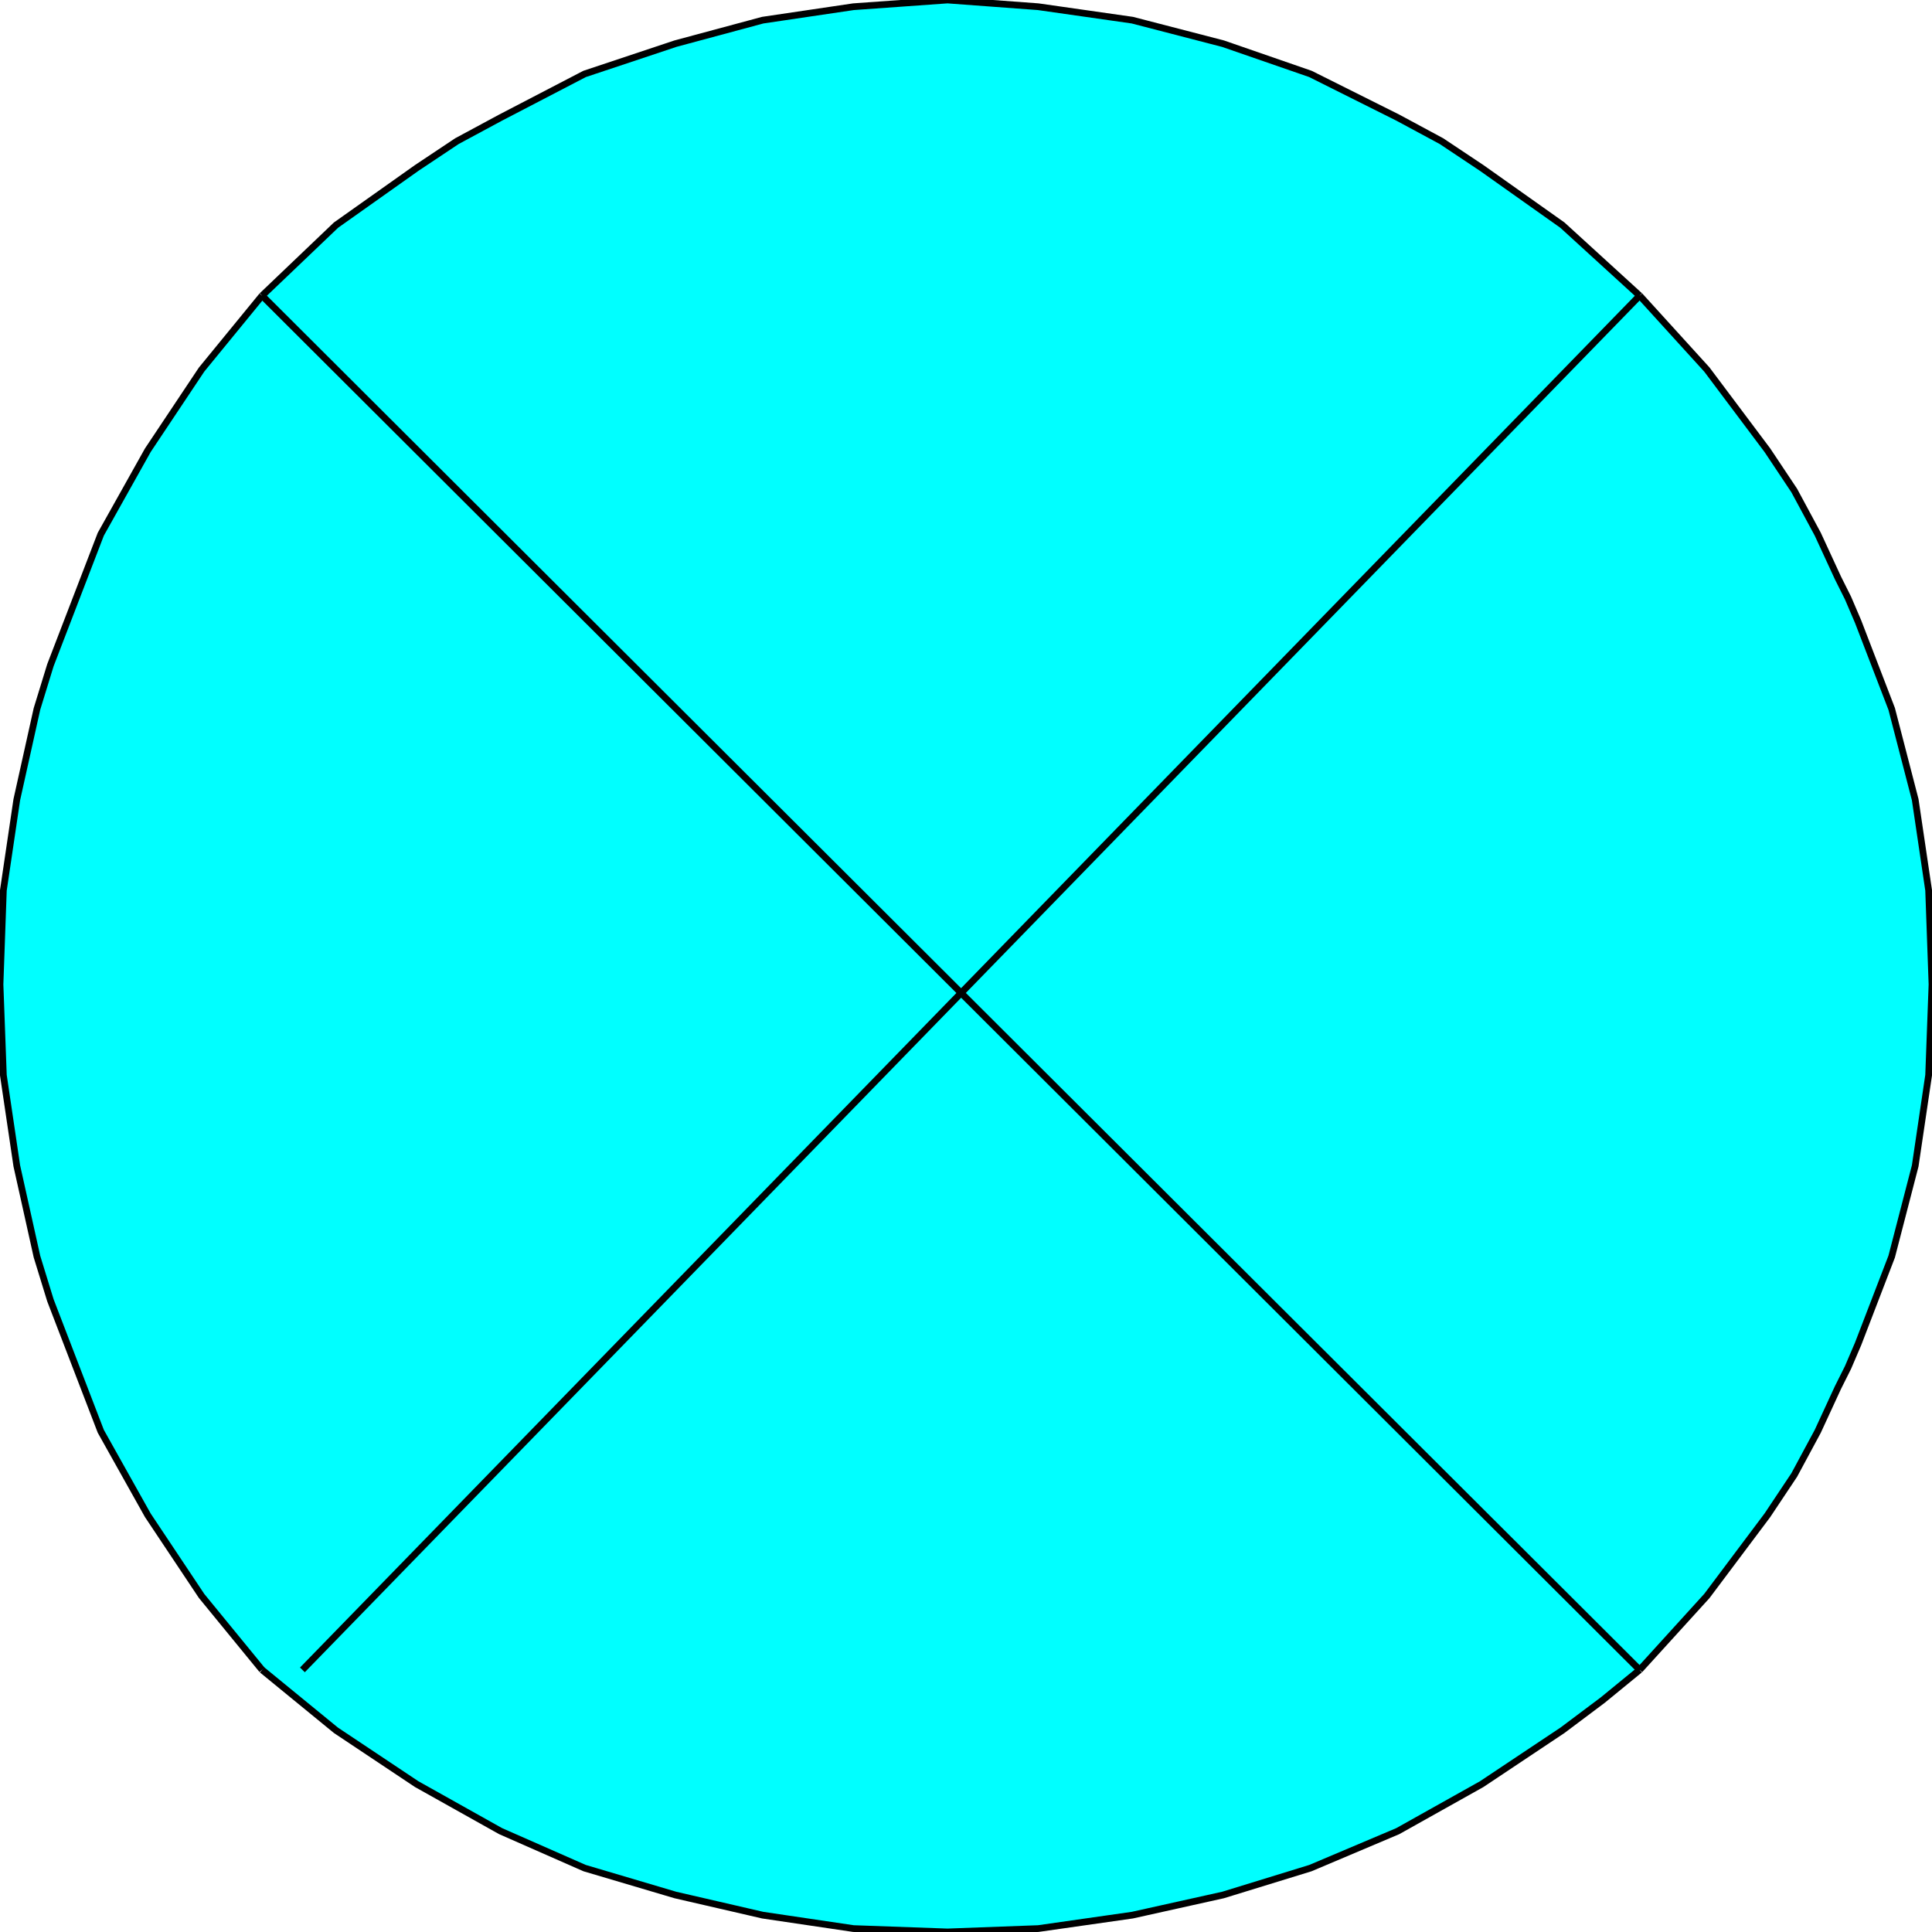 <svg width="150" height="150" viewBox="0 0 150 150" fill="none" xmlns="http://www.w3.org/2000/svg">
<g clip-path="url(#clip0_2109_208742)">
<path d="M20.348 22.956L26.087 17.478L32.348 13.043L35.478 10.957L38.87 9.13L45.391 5.739L52.435 3.391L59.217 1.565L66.261 0.522L73.565 0L80.609 0.522L87.913 1.565L94.957 3.391L101.739 5.739L108.522 9.13L111.913 10.957L115.043 13.043L121.304 17.478L127.304 22.956L132.522 28.696L137.217 34.956L139.304 38.087L141.13 41.478L142.696 44.87L143.478 46.435L144.261 48.261L146.87 55.044L148.696 62.087L149.739 69.13L150 76.435L149.739 83.478L148.696 90.522L146.87 97.565L144.261 104.348L143.478 106.174L142.696 107.739L141.13 111.13L139.304 114.522L137.217 117.652L132.522 123.913L127.304 129.652L124.435 132L121.304 134.348L115.043 138.522L108.522 142.174L101.739 145.043L94.957 147.13L87.913 148.696L80.609 149.739L73.565 150L66.261 149.739L59.217 148.696L55.826 147.913L52.435 147.13L45.391 145.043L38.87 142.174L32.348 138.522L26.087 134.348L23.217 132L20.348 129.652L15.652 123.913L11.478 117.652L7.826 111.13L5.217 104.348L3.913 100.957L2.87 97.565L1.304 90.522L0.261 83.478L0 76.435L0.261 69.13L1.304 62.087L2.87 55.044L3.913 51.652L5.217 48.261L7.826 41.478L11.478 34.956L15.652 28.696L20.348 22.956Z" fill="#00FFFF"/>
<path d="M20.348 22.956L26.087 17.478L32.348 13.043L35.478 10.957L38.869 9.13L45.391 5.739L52.435 3.391L59.217 1.565L66.261 0.522L73.565 0L80.609 0.522L87.913 1.565L94.956 3.391L101.739 5.739L108.522 9.13L111.913 10.957L115.043 13.043L121.304 17.478L127.304 22.956" stroke="black" stroke-width="0.522"/>
<path d="M127.305 22.953L132.522 28.692L137.218 34.953L139.305 38.084L141.131 41.475L142.696 44.866L143.479 46.431L144.261 48.258L146.87 55.04L148.696 62.084L149.739 69.127L150 76.431L149.739 83.475L148.696 90.518L146.87 97.562L144.261 104.344L143.479 106.171L142.696 107.736L141.131 111.127L139.305 114.518L137.218 117.649L132.522 123.91L127.305 129.649" stroke="black" stroke-width="0.522"/>
<path d="M127.304 129.648L124.435 131.996L121.304 134.344L115.043 138.518L108.522 142.17L101.739 145.04L94.956 147.127L87.913 148.692L80.609 149.735L73.565 149.996L66.261 149.735L59.217 148.692L55.826 147.909L52.435 147.127L45.391 145.04L38.869 142.17L32.348 138.518L26.087 134.344L23.217 131.996L20.348 129.648" stroke="black" stroke-width="0.522"/>
<path d="M20.348 129.649L15.652 123.91L11.478 117.649L7.826 111.127L5.217 104.344L3.913 100.953L2.87 97.562L1.304 90.518L0.261 83.475L0 76.431L0.261 69.127L1.304 62.084L2.87 55.04L3.913 51.649L5.217 48.258L7.826 41.475L11.478 34.953L15.652 28.692L20.348 22.953" stroke="black" stroke-width="0.522"/>
<path d="M20.348 22.953L127.304 129.649" stroke="black" stroke-width="0.522"/>
<path d="M23.479 129.649L127.305 22.953" stroke="black" stroke-width="0.522"/>
</g>
<defs>
<clipPath id="clip0_2109_208742">
<rect width="150" height="150" fill="white"/>
</clipPath>
</defs>
</svg>
